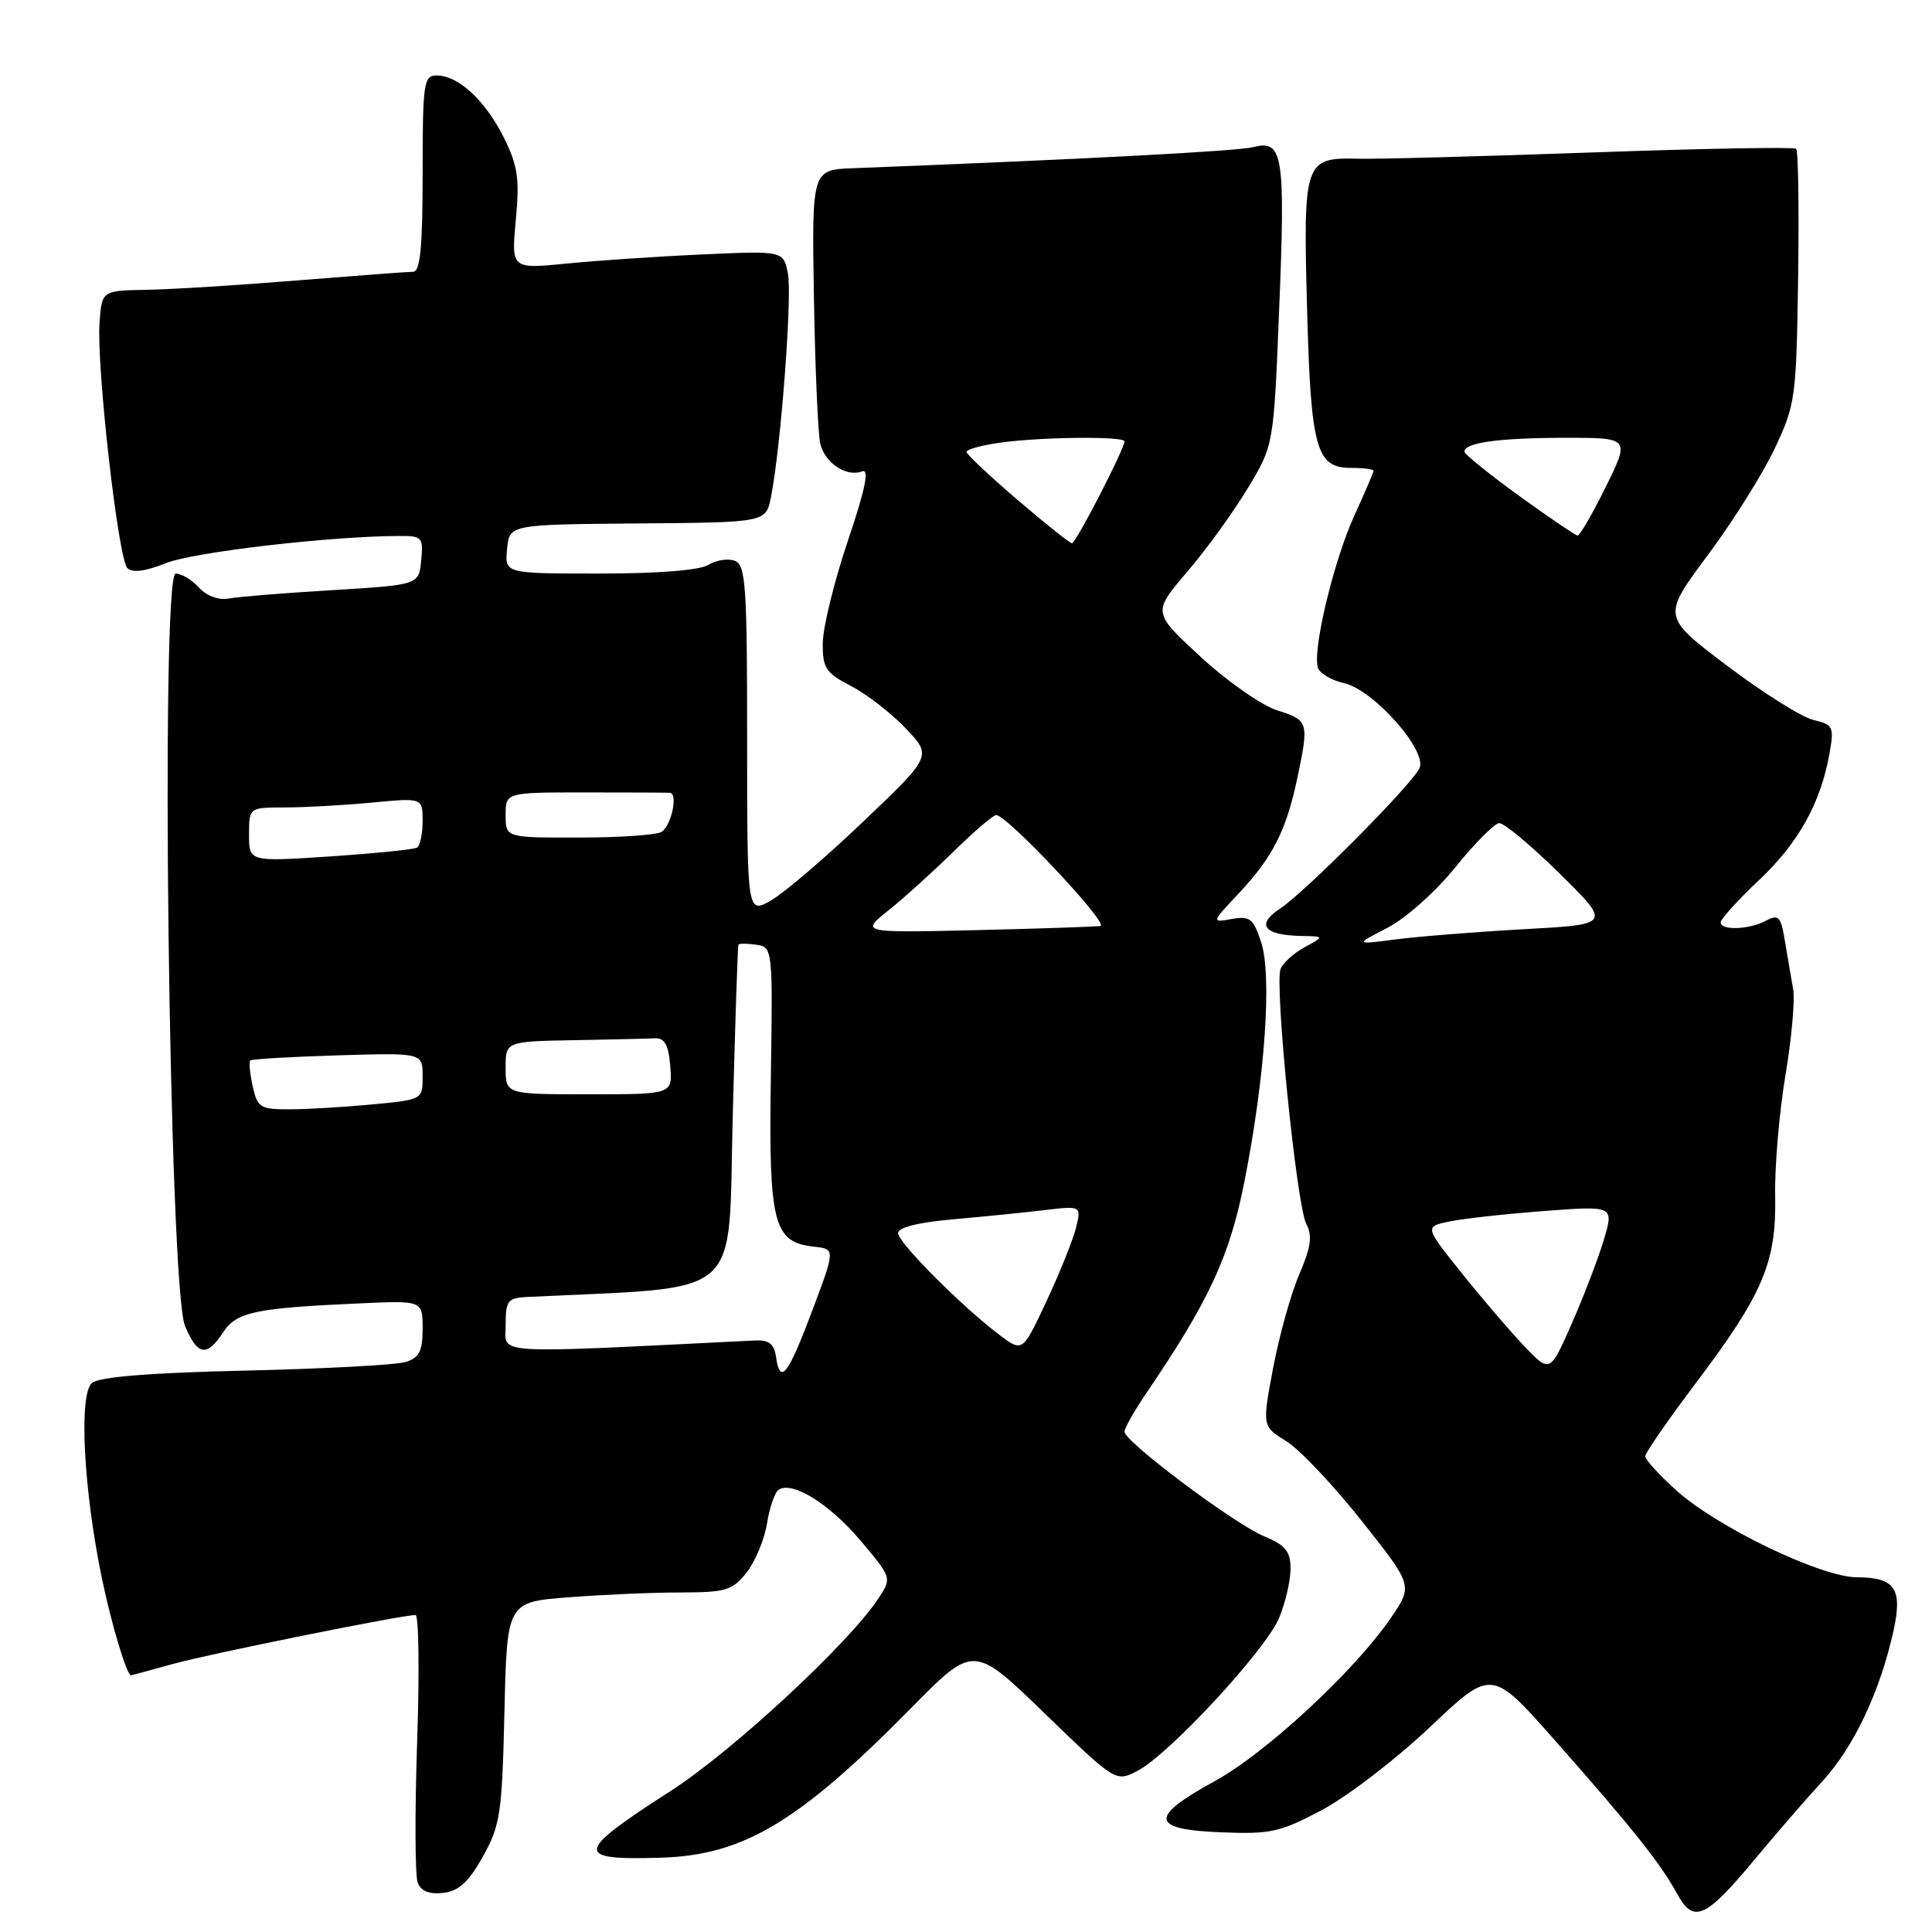 <?xml version="1.0" encoding="UTF-8" standalone="no"?>
<!DOCTYPE svg PUBLIC "-//W3C//DTD SVG 1.1//EN" "http://www.w3.org/Graphics/SVG/1.1/DTD/svg11.dtd" >
<svg xmlns="http://www.w3.org/2000/svg" xmlns:xlink="http://www.w3.org/1999/xlink" version="1.1" viewBox="0 0 256 256">
 <g >
 <path fill="currentColor"
d=" M 232.61 246.26 C 235.24 243.09 239.24 238.47 241.50 236.00 C 245.69 231.42 249.14 224.08 250.91 216.03 C 252.12 210.51 251.08 209.00 246.07 209.00 C 241.32 209.00 227.50 202.35 222.09 197.46 C 219.84 195.43 218.00 193.40 218.00 192.96 C 218.00 192.52 221.00 188.18 224.66 183.33 C 233.61 171.47 235.39 167.29 235.22 158.50 C 235.14 154.65 235.75 147.47 236.57 142.55 C 237.40 137.62 237.86 132.45 237.60 131.05 C 237.35 129.65 236.86 126.81 236.52 124.74 C 235.98 121.43 235.68 121.10 234.02 121.99 C 231.77 123.19 228.00 123.33 228.00 122.21 C 228.00 121.77 230.30 119.24 233.11 116.59 C 238.33 111.66 241.27 106.37 242.43 99.78 C 243.04 96.31 242.89 96.01 240.29 95.40 C 238.76 95.04 233.61 91.81 228.86 88.22 C 220.23 81.70 220.23 81.70 226.26 73.60 C 229.58 69.15 233.58 62.77 235.16 59.43 C 237.91 53.60 238.03 52.70 238.26 36.77 C 238.39 27.64 238.28 19.97 238.00 19.71 C 237.72 19.46 225.57 19.68 211.00 20.20 C 196.43 20.72 182.43 21.10 179.91 21.03 C 172.85 20.86 172.67 21.36 173.19 40.76 C 173.69 59.48 174.38 62.00 179.04 62.00 C 180.67 62.00 182.00 62.17 182.00 62.38 C 182.00 62.59 180.86 65.25 179.47 68.29 C 176.70 74.34 173.83 86.39 174.65 88.53 C 174.94 89.27 176.47 90.16 178.06 90.51 C 182.02 91.38 189.28 99.62 188.06 101.86 C 186.72 104.34 172.89 118.24 169.64 120.38 C 166.36 122.54 167.45 123.93 172.50 124.02 C 175.50 124.08 175.50 124.08 172.87 125.51 C 171.42 126.30 169.99 127.60 169.68 128.40 C 168.86 130.52 171.82 159.80 173.09 162.17 C 173.92 163.73 173.71 165.24 172.17 168.84 C 171.06 171.40 169.51 176.98 168.70 181.24 C 167.24 188.99 167.24 188.99 170.43 190.96 C 172.19 192.04 176.68 196.79 180.42 201.51 C 187.21 210.08 187.21 210.08 184.36 214.29 C 179.59 221.32 167.76 232.29 160.94 236.02 C 152.22 240.79 152.42 242.42 161.78 242.79 C 168.38 243.06 169.62 242.78 175.21 239.81 C 178.60 238.00 185.03 233.06 189.51 228.82 C 197.65 221.11 197.65 221.11 206.08 230.66 C 216.37 242.31 219.98 246.85 222.23 250.94 C 224.42 254.94 225.99 254.23 232.61 246.26 Z  M 63.99 246.00 C 66.29 241.87 66.53 240.29 66.84 226.89 C 67.18 212.28 67.18 212.28 75.34 211.65 C 79.83 211.30 86.50 211.01 90.18 211.01 C 96.21 211.00 97.06 210.74 98.94 208.35 C 100.09 206.89 101.30 203.96 101.64 201.83 C 101.98 199.70 102.68 197.70 103.19 197.38 C 105.04 196.24 109.92 199.28 114.01 204.12 C 118.17 209.06 118.18 209.08 116.42 211.76 C 112.53 217.71 97.05 232.06 88.84 237.33 C 76.13 245.50 75.99 246.52 87.67 246.15 C 98.55 245.80 105.89 241.40 120.75 226.30 C 129.01 217.92 129.01 217.92 138.42 227.03 C 147.84 236.14 147.84 236.14 150.72 234.65 C 154.89 232.49 167.69 218.67 169.48 214.40 C 170.32 212.39 171.00 209.47 171.00 207.89 C 171.00 205.56 170.35 204.75 167.49 203.56 C 163.53 201.91 149.00 191.02 149.00 189.71 C 149.00 189.24 150.28 186.98 151.84 184.68 C 160.25 172.30 162.93 166.52 164.92 156.43 C 167.64 142.63 168.56 129.23 167.10 124.81 C 166.08 121.72 165.61 121.35 163.22 121.77 C 160.50 122.25 160.50 122.25 164.14 118.38 C 168.62 113.61 170.43 110.06 171.88 103.20 C 173.47 95.67 173.41 95.45 169.25 94.13 C 167.19 93.48 162.62 90.29 159.11 87.05 C 152.71 81.15 152.71 81.15 157.31 75.77 C 159.84 72.81 163.46 67.82 165.34 64.69 C 168.77 59.00 168.77 59.00 169.49 41.13 C 170.33 20.55 170.01 18.50 166.15 19.48 C 163.96 20.03 144.12 21.08 113.03 22.29 C 107.57 22.50 107.57 22.50 107.85 39.50 C 108.01 48.85 108.39 57.52 108.69 58.78 C 109.30 61.36 112.17 63.26 114.24 62.46 C 115.22 62.08 114.66 64.82 112.33 71.71 C 110.52 77.10 109.03 83.18 109.02 85.23 C 109.00 88.54 109.43 89.18 112.75 90.89 C 114.81 91.96 118.08 94.48 120.00 96.50 C 123.50 100.17 123.50 100.17 114.42 108.83 C 109.43 113.60 103.91 118.31 102.17 119.31 C 99.00 121.11 99.00 121.11 99.00 98.03 C 99.00 77.59 98.81 74.87 97.37 74.31 C 96.47 73.97 94.90 74.21 93.88 74.84 C 92.73 75.56 87.24 76.00 79.45 76.00 C 66.87 76.00 66.87 76.00 67.19 72.75 C 67.50 69.50 67.50 69.50 84.49 69.36 C 101.49 69.23 101.49 69.23 102.16 65.86 C 103.47 59.22 104.99 39.20 104.40 36.24 C 103.80 33.23 103.80 33.23 93.15 33.71 C 87.29 33.97 79.18 34.52 75.12 34.92 C 67.74 35.65 67.74 35.65 68.35 29.14 C 68.86 23.65 68.61 21.94 66.75 18.21 C 64.30 13.31 60.72 10.00 57.87 10.00 C 56.14 10.00 56.00 10.98 56.00 23.00 C 56.00 32.73 55.69 36.00 54.75 36.01 C 54.06 36.01 47.20 36.53 39.50 37.15 C 31.80 37.78 22.80 38.34 19.50 38.40 C 13.50 38.50 13.50 38.50 13.19 42.73 C 12.77 48.55 15.66 74.06 16.88 75.28 C 17.53 75.93 19.27 75.71 21.99 74.62 C 25.63 73.16 43.62 71.06 52.81 71.02 C 55.95 71.00 56.11 71.17 55.81 74.25 C 55.50 77.50 55.50 77.50 44.00 78.20 C 37.67 78.58 31.50 79.08 30.28 79.31 C 28.96 79.55 27.36 78.96 26.37 77.86 C 25.45 76.84 24.05 76.00 23.28 76.00 C 21.23 76.00 22.40 170.63 24.51 175.68 C 26.16 179.64 27.40 179.85 29.56 176.55 C 31.33 173.84 33.78 173.32 47.75 172.70 C 56.00 172.33 56.00 172.33 56.00 176.05 C 56.00 179.03 55.55 179.91 53.75 180.47 C 52.51 180.86 42.98 181.37 32.58 181.61 C 19.81 181.90 13.18 182.44 12.19 183.25 C 10.42 184.72 11.06 197.31 13.49 209.07 C 14.75 215.19 16.81 222.04 17.37 221.99 C 17.44 221.98 19.98 221.30 23.00 220.46 C 28.04 219.08 53.22 214.00 55.06 214.00 C 55.49 214.00 55.59 221.60 55.27 230.89 C 54.96 240.18 54.99 248.54 55.35 249.46 C 55.78 250.59 56.88 251.03 58.73 250.82 C 60.79 250.58 62.10 249.38 63.99 246.00 Z  M 201.84 178.23 C 199.90 176.18 196.17 171.81 193.54 168.51 C 188.76 162.53 188.76 162.53 192.13 161.84 C 193.98 161.46 199.63 160.84 204.69 160.46 C 213.87 159.77 213.87 159.77 212.50 164.33 C 211.75 166.84 209.83 171.83 208.25 175.42 C 205.37 181.96 205.37 181.96 201.84 178.23 Z  M 183.84 122.94 C 186.27 121.68 190.23 118.16 192.84 114.92 C 195.40 111.74 198.02 109.11 198.65 109.07 C 199.29 109.03 202.89 112.04 206.65 115.74 C 213.50 122.49 213.50 122.49 202.00 123.12 C 195.68 123.47 188.03 124.08 185.00 124.47 C 179.50 125.18 179.50 125.18 183.84 122.94 Z  M 201.30 65.71 C 197.34 62.84 194.08 60.21 194.05 59.87 C 193.95 58.67 198.52 58.03 207.24 58.01 C 215.98 58.00 215.98 58.00 212.78 64.50 C 211.01 68.08 209.33 70.98 209.04 70.96 C 208.74 70.93 205.26 68.57 201.30 65.71 Z  M 102.82 179.75 C 102.58 178.06 101.88 177.53 100.00 177.62 C 64.53 179.38 67.00 179.53 67.00 175.61 C 67.00 172.37 67.28 171.99 69.75 171.86 C 98.99 170.42 96.44 172.65 97.09 148.00 C 97.41 135.62 97.75 125.36 97.84 125.18 C 97.93 125.00 98.99 125.00 100.20 125.18 C 102.38 125.50 102.40 125.64 102.14 142.83 C 101.85 162.14 102.48 164.60 107.83 165.19 C 110.70 165.50 110.70 165.50 107.60 173.74 C 104.38 182.29 103.36 183.57 102.82 179.75 Z  M 132.50 176.93 C 127.50 173.18 119.00 164.65 119.00 163.39 C 119.00 162.64 121.70 161.97 126.25 161.57 C 130.24 161.22 135.70 160.67 138.39 160.35 C 143.27 159.77 143.27 159.77 142.59 162.64 C 142.21 164.21 140.46 168.58 138.70 172.34 C 135.50 179.18 135.50 179.18 132.50 176.93 Z  M 33.48 143.93 C 33.11 142.24 32.97 140.71 33.15 140.52 C 33.34 140.33 38.56 140.03 44.75 139.84 C 56.00 139.50 56.00 139.50 56.00 142.61 C 56.00 145.71 56.00 145.71 49.25 146.35 C 45.54 146.70 40.62 146.99 38.33 146.99 C 34.48 147.00 34.11 146.76 33.48 143.93 Z  M 67.00 141.50 C 67.00 138.00 67.00 138.00 76.00 137.83 C 80.95 137.74 85.79 137.63 86.75 137.58 C 88.07 137.52 88.58 138.42 88.81 141.25 C 89.12 145.00 89.12 145.00 78.06 145.00 C 67.00 145.00 67.00 145.00 67.00 141.50 Z  M 117.76 120.60 C 119.82 118.95 123.70 115.44 126.39 112.80 C 129.08 110.16 131.61 108.00 132.00 108.00 C 133.44 108.00 147.07 122.51 145.81 122.70 C 145.09 122.80 137.64 123.05 129.26 123.25 C 114.02 123.60 114.02 123.60 117.76 120.60 Z  M 33.00 110.60 C 33.00 107.00 33.00 107.00 37.75 106.99 C 40.36 106.99 45.54 106.70 49.25 106.35 C 56.00 105.71 56.00 105.71 56.00 108.80 C 56.00 110.49 55.66 112.08 55.25 112.32 C 54.84 112.56 49.66 113.08 43.75 113.48 C 33.00 114.19 33.00 114.19 33.00 110.60 Z  M 67.00 108.00 C 67.00 105.00 67.00 105.00 77.50 105.00 C 83.28 105.00 88.34 105.02 88.75 105.05 C 89.88 105.11 88.97 109.39 87.65 110.23 C 87.02 110.64 82.11 110.98 76.75 110.98 C 67.00 111.00 67.00 111.00 67.00 108.00 Z  M 134.82 66.23 C 131.14 63.08 128.10 60.22 128.07 59.89 C 128.03 59.55 130.09 58.99 132.64 58.64 C 138.08 57.89 149.00 57.79 149.00 58.48 C 149.00 59.49 142.55 72.00 142.04 71.98 C 141.74 71.97 138.49 69.38 134.82 66.23 Z "/>
</g>
</svg>